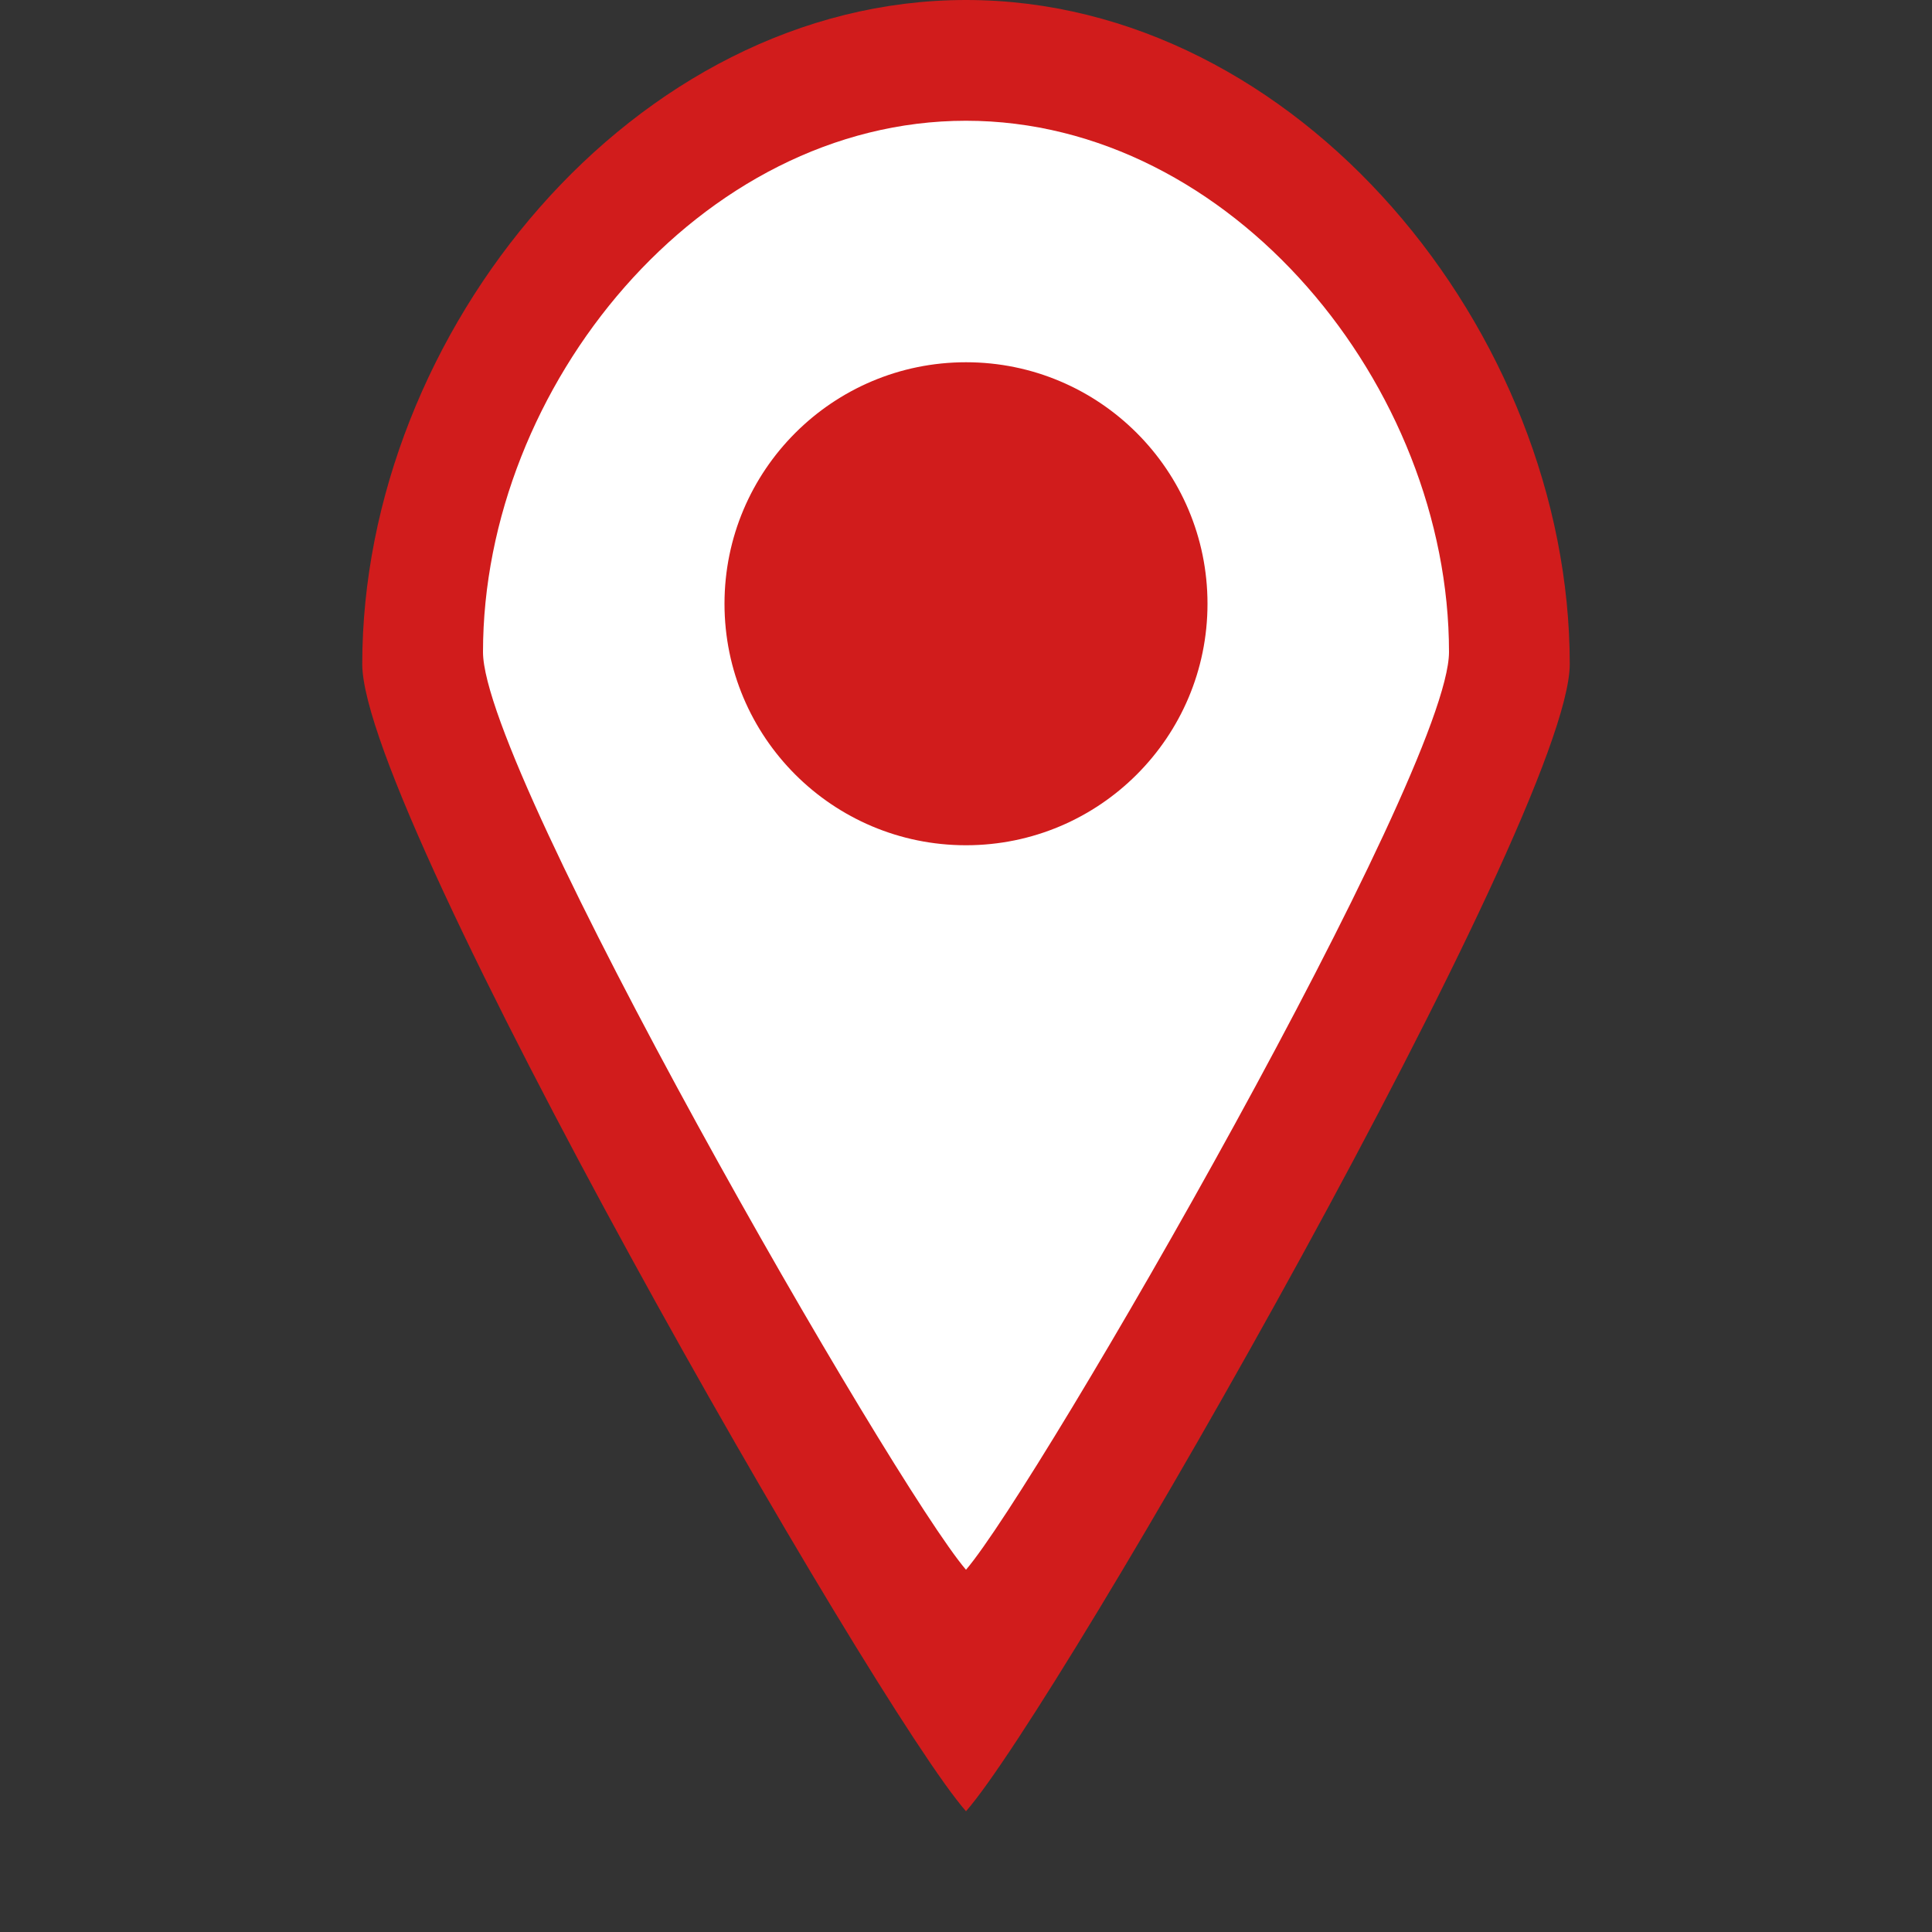 <?xml version="1.0" encoding="utf-8"?>
<!-- Generator: Adobe Illustrator 20.1.0, SVG Export Plug-In . SVG Version: 6.00 Build 0)  -->
<svg version="1.1" id="Слой_1" xmlns="http://www.w3.org/2000/svg" xmlns:xlink="http://www.w3.org/1999/xlink" x="0px" y="0px"
	 viewBox="0 0 32 32" style="enable-background:new 0 0 32 32;" xml:space="preserve">
<rect x="0" y="0" width="32" height="32" fill="#333333" stroke="none"/>
<style type="text/css">
	.White{fill:#FFFFFF;}
	.Red{fill:#D11C1C;}
</style>
<path class="Red" d="M16,30L16,30L16,30C14.5,28.3,6,13.5,6,11C6,5.5,10.5,0,16,0s10,5.5,10,11C26,13.5,17.5,28.3,16,30z"/>
<path class="White" d="M16,26L16,26L16,26c-1.2-1.4-8-13.2-8-15.2C8,6.4,11.6,2,16,2s8,4.4,8,8.8C24,12.8,17.2,24.6,16,26z"/>
<circle class="Red" cx="16" cy="10" r="4"/>
</svg>
